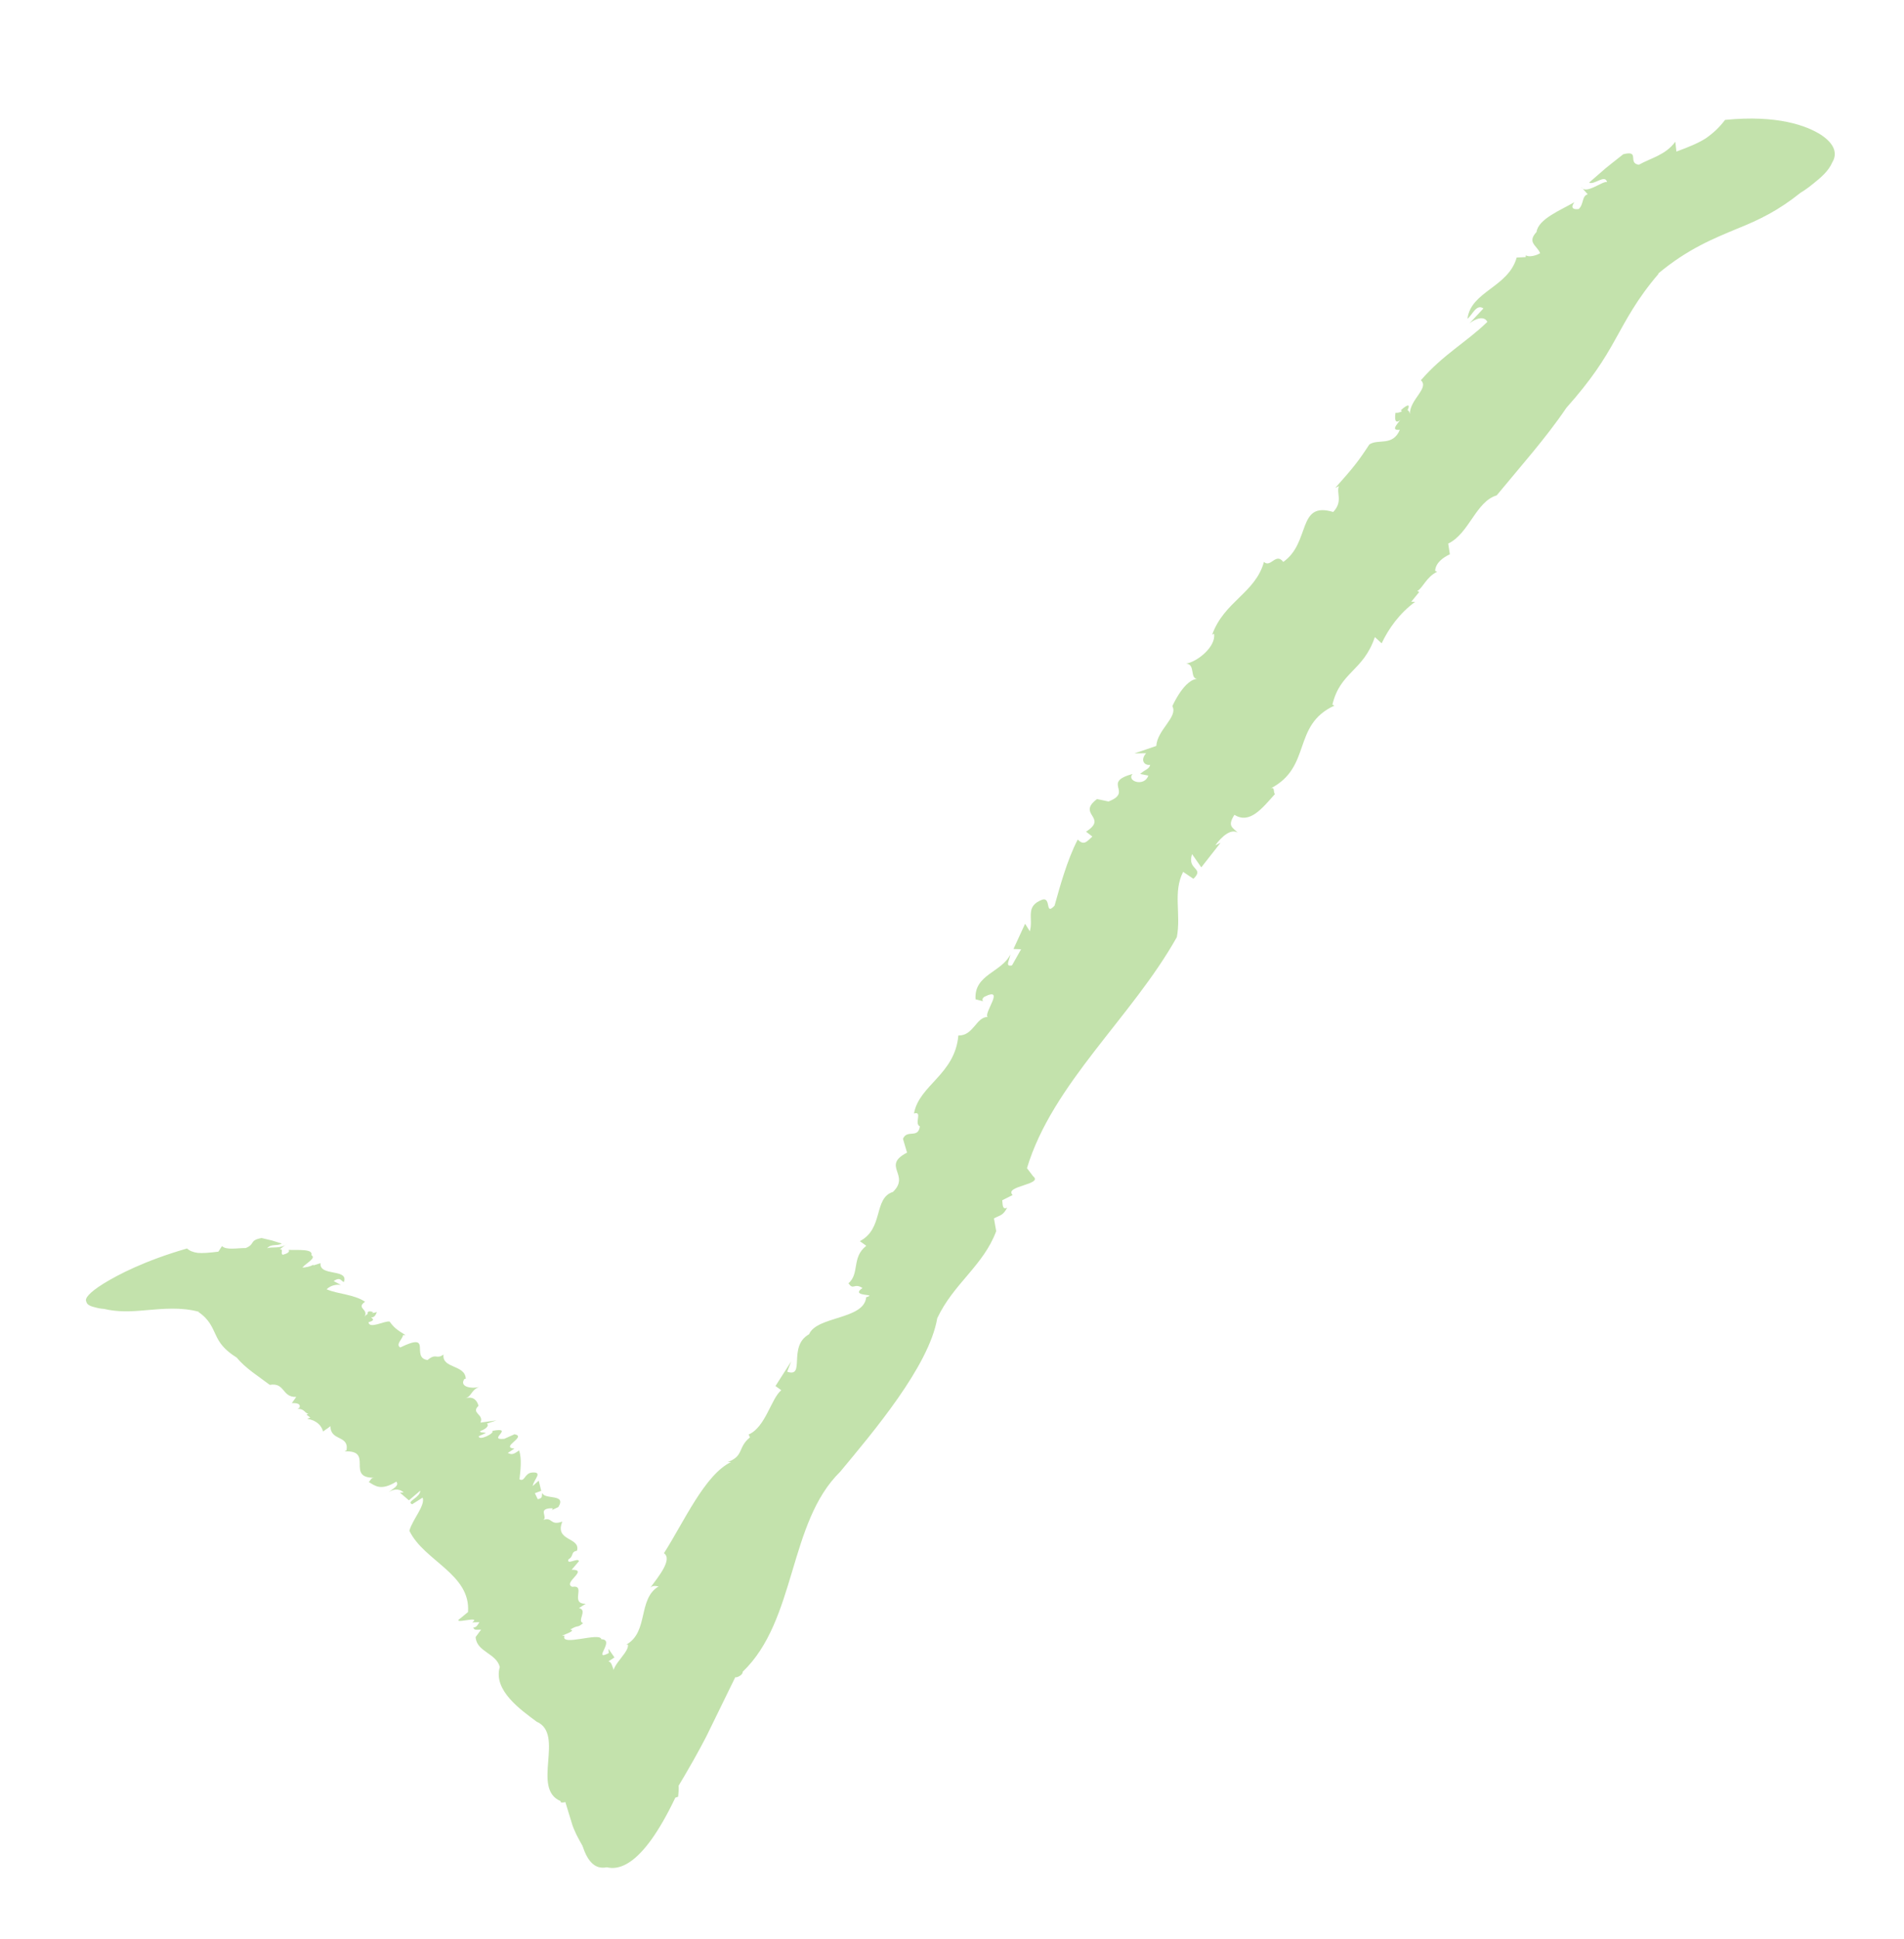 <svg width="56" height="57" viewBox="0 0 56 57" fill="none" xmlns="http://www.w3.org/2000/svg">
<g clip-path="url(#clip0_7435_6115)">
<path d="M5.836 38.573C6.164 38.797 6.241 39.032 6.348 39.252C6.452 39.477 6.587 39.68 6.966 39.917C7.214 40.225 7.608 40.468 7.934 40.716C8.39 40.639 8.286 41.087 8.713 41.07L8.584 41.252C8.728 41.247 8.856 41.269 8.805 41.391L8.747 41.422C8.966 41.414 8.964 41.563 9.072 41.56L9.014 41.591L9.128 41.679L9.033 41.712C9.315 41.762 9.454 41.909 9.502 42.087L9.72 41.932C9.718 42.377 10.274 42.187 10.191 42.642L10.133 42.673C11.012 42.626 10.158 43.459 11.004 43.446C10.9 43.447 10.901 43.538 10.844 43.57C11.036 43.688 11.205 43.84 11.658 43.56C11.743 43.682 11.59 43.745 11.43 43.868C11.628 43.744 11.79 43.795 11.87 43.881L11.763 43.885L12.027 44.111L12.361 43.826C12.358 44.037 11.933 44.146 12.123 44.226L12.431 44.031C12.514 44.266 12.129 44.674 12.041 45.006C12.466 45.892 13.849 46.277 13.765 47.395L13.551 47.572C13.217 47.796 14.188 47.479 13.89 47.699L14.101 47.694C14.056 47.756 14.021 47.851 13.918 47.852C13.957 47.942 14.014 47.911 14.151 47.911L13.989 48.131C14.015 48.567 14.592 48.6 14.7 49.01C14.498 49.701 15.323 50.275 15.784 50.619C16.627 50.987 15.61 52.593 16.493 52.956C16.453 53.008 16.587 53.003 16.627 52.979L16.837 53.664C16.837 53.664 16.907 53.869 17.043 54.11C17.175 54.354 17.366 54.64 17.616 54.799C18.119 55.114 18.877 54.921 19.863 52.852L19.945 52.825C19.998 52.348 19.94 52.099 19.463 52.071C19.913 51.76 19.395 51.744 19.51 51.573L19.55 51.559C19.105 51.546 19.657 50.935 19.249 50.911C19.29 50.898 19.417 50.829 19.448 50.871C19.326 50.752 19.132 50.603 19.395 50.433C19.169 50.108 19.055 49.536 18.522 49.557L18.603 49.529C18.251 49.571 18.486 49.382 18.266 49.326C18.298 49.297 18.312 49.276 18.325 49.27C17.97 49.298 18.074 48.886 17.896 48.845L18.073 48.73L17.894 48.474L17.907 48.602C17.397 48.86 18.113 48.204 17.686 48.195C17.648 47.971 16.466 48.426 16.604 48.088C16.326 48.134 17.02 47.945 16.77 47.912C17.024 47.754 16.964 47.881 17.151 47.721C16.955 47.66 17.296 47.34 17.029 47.279L17.226 47.152C16.741 47.156 17.258 46.587 16.828 46.653C16.54 46.53 17.334 46.146 16.813 46.152L17.027 45.902C17.012 45.778 16.657 46.031 16.719 45.846C16.891 45.75 16.772 45.627 16.97 45.593C17.084 45.188 16.297 45.323 16.54 44.735C16.167 44.868 16.259 44.589 15.981 44.688C16.119 44.591 15.8 44.354 16.224 44.343C16.258 44.344 16.274 44.371 16.214 44.406L16.422 44.309C16.672 43.902 16.008 44.104 15.949 43.891C15.922 43.981 15.981 44.043 15.817 44.078L15.731 43.901L15.918 43.832L15.845 43.532L15.668 43.69C15.688 43.508 16.003 43.253 15.625 43.296C15.423 43.334 15.43 43.577 15.279 43.492C15.306 43.249 15.354 42.88 15.266 42.644C15.052 42.804 15.021 42.745 14.934 42.719L15.129 42.59C14.699 42.549 15.507 42.241 15.134 42.168L15.284 42.1L14.833 42.302C14.303 42.357 15.168 41.945 14.477 42.069C14.571 42.132 14.075 42.377 14.081 42.225L14.292 42.132C14.208 42.102 14.113 42.134 14.124 42.072C14.252 42.04 14.412 41.917 14.32 41.855L14.601 41.761L14.132 41.825C14.244 41.578 13.84 41.552 14.073 41.333C14.073 41.333 14.008 40.992 13.665 41.12C13.888 41.056 13.842 40.874 14.09 40.778C13.829 40.843 13.504 40.758 13.661 40.54L13.699 40.539C13.685 40.114 12.994 40.244 13.044 39.825C12.828 39.98 12.836 39.769 12.574 39.986C12.063 39.91 12.752 39.138 11.774 39.616C11.619 39.532 11.86 39.344 11.85 39.256L11.925 39.253C11.652 39.084 11.585 39.027 11.458 38.854C11.296 38.831 10.871 39.084 10.837 38.876C11.046 38.815 10.962 38.776 10.909 38.725C10.969 38.743 11.038 38.713 11.084 38.573C11.023 38.597 10.976 38.602 10.939 38.604C10.951 38.597 10.961 38.585 10.977 38.577C10.832 38.527 10.796 38.575 10.813 38.631C10.785 38.647 10.755 38.67 10.725 38.711C10.848 38.482 10.462 38.467 10.737 38.272C10.411 38.052 9.941 38.051 9.606 37.906C9.725 37.788 9.907 37.754 10.027 37.781L9.813 37.663C10.025 37.526 10.027 37.672 10.115 37.692C10.262 37.287 9.382 37.538 9.428 37.138L9.212 37.206L9.223 37.178C9.138 37.237 8.963 37.272 8.893 37.265C9.032 37.117 9.308 36.986 9.157 36.901C9.221 36.709 8.744 36.76 8.484 36.747C8.545 36.811 8.42 36.865 8.32 36.891C8.234 36.857 8.358 36.711 8.225 36.734L8.448 36.562C8.267 36.732 7.983 36.643 7.856 36.702C7.975 36.557 8.138 36.646 8.289 36.562C7.905 36.443 8.107 36.496 7.693 36.399C7.312 36.473 7.524 36.571 7.227 36.694C6.984 36.69 6.657 36.763 6.53 36.636L6.422 36.8C6.158 36.832 5.96 36.849 5.816 36.836C5.678 36.816 5.578 36.778 5.502 36.706C4.264 37.062 3.464 37.48 3.047 37.738C2.619 38.005 2.484 38.178 2.539 38.268C2.555 38.375 2.699 38.414 2.821 38.443C2.94 38.478 3.057 38.482 3.057 38.482C3.454 38.577 3.824 38.565 4.305 38.52C4.774 38.481 5.334 38.423 5.856 38.57L5.836 38.573Z" fill="#C3E2AC"/>
<path d="M48.788 8.042C48.13 8.809 47.832 9.405 47.502 9.991C47.174 10.584 46.816 11.153 46.071 11.989C45.465 12.885 44.694 13.746 44.02 14.565C43.407 14.745 43.211 15.687 42.594 15.982L42.643 16.296C42.433 16.397 42.228 16.546 42.209 16.783L42.269 16.81C41.952 16.962 41.839 17.3 41.683 17.377L41.743 17.404L41.508 17.692L41.621 17.695C41.166 18.028 40.846 18.473 40.637 18.914L40.437 18.731C40.092 19.745 39.419 19.747 39.188 20.718L39.248 20.745C37.988 21.323 38.599 22.554 37.361 23.186C37.513 23.107 37.44 23.316 37.501 23.343C37.124 23.764 36.757 24.241 36.307 23.956C36.086 24.3 36.262 24.326 36.402 24.482C36.207 24.353 35.929 24.595 35.744 24.853L35.898 24.779L35.332 25.501L35.061 25.112C34.901 25.589 35.443 25.508 35.1 25.837L34.798 25.633C34.492 26.234 34.742 26.864 34.613 27.552C33.295 29.904 30.954 31.86 30.205 34.345L30.384 34.581C30.702 34.831 29.516 34.865 29.784 35.135L29.477 35.289C29.494 35.395 29.471 35.585 29.624 35.505C29.496 35.742 29.436 35.715 29.234 35.822L29.3 36.197C28.923 37.212 28.044 37.738 27.566 38.757C27.325 40.175 25.66 42.127 24.711 43.271C23.181 44.767 23.429 47.636 21.842 49.153C21.86 49.24 21.666 49.335 21.626 49.311L20.782 51.037C20.782 51.037 20.519 51.557 20.13 52.214C19.744 52.873 19.24 53.674 18.747 54.232C17.759 55.342 16.792 55.494 16.95 51.546L16.851 51.547C17.144 50.501 17.424 49.89 18.149 49.453C17.728 49.094 18.505 48.654 18.47 48.353L18.421 48.353C19.087 47.977 18.75 47.014 19.371 46.641C19.322 46.642 19.187 46.585 19.108 46.705C19.381 46.337 19.784 45.846 19.528 45.665C20.115 44.748 20.729 43.354 21.5 42.986L21.401 42.986C21.889 42.806 21.69 42.558 22.058 42.259C22.034 42.218 22.029 42.18 22.015 42.177C22.517 41.964 22.684 41.106 22.979 40.874L22.808 40.75L23.271 40.026L23.152 40.329C23.704 40.518 23.159 39.582 23.796 39.228C24.026 38.688 25.416 38.803 25.476 38.139C25.851 38.027 24.974 38.138 25.367 37.869C25.117 37.706 25.106 37.949 24.955 37.73C25.292 37.437 25.039 36.973 25.479 36.627L25.289 36.491C26.001 36.122 25.682 35.227 26.264 35.043C26.786 34.538 25.914 34.281 26.678 33.888L26.558 33.484C26.677 33.191 27.002 33.491 27.055 33.117C26.877 33.033 27.148 32.66 26.882 32.737C27.03 31.902 28.086 31.596 28.187 30.444C28.633 30.456 28.715 29.891 29.048 29.901C28.92 29.788 29.576 28.999 28.959 29.303C28.907 29.333 28.862 29.407 28.924 29.44L28.693 29.38C28.642 28.648 29.464 28.59 29.717 28.059C29.687 28.243 29.551 28.43 29.765 28.383L30.032 27.91L29.808 27.901L30.15 27.159L30.289 27.381C30.401 26.982 30.135 26.647 30.66 26.449C30.927 26.378 30.728 26.938 31.017 26.626C31.167 26.092 31.383 25.289 31.698 24.683C31.889 24.881 31.98 24.723 32.128 24.595L31.943 24.452C32.608 24.024 31.657 23.952 32.264 23.494L32.095 23.457L32.604 23.564C33.342 23.277 32.388 23.011 33.31 22.755C33.123 22.971 33.664 23.143 33.773 22.803L33.534 22.755C33.682 22.621 33.797 22.62 33.829 22.487C33.665 22.514 33.525 22.358 33.709 22.145L33.367 22.15L34.009 21.931C34.036 21.455 34.654 21.079 34.481 20.761C34.481 20.761 34.843 19.935 35.249 19.959C34.97 19.987 35.179 19.535 34.888 19.51C35.223 19.455 35.77 19.006 35.707 18.633L35.652 18.66C36.004 17.68 36.922 17.438 37.175 16.52C37.373 16.707 37.526 16.231 37.743 16.521C38.556 15.95 38.142 14.727 39.212 15.053C39.507 14.74 39.297 14.501 39.38 14.293L39.273 14.344C39.807 13.745 39.951 13.563 40.274 13.069C40.53 12.89 40.96 13.136 41.172 12.636C40.911 12.66 41.066 12.505 41.183 12.348C41.082 12.434 41.002 12.421 41.044 12.136C41.116 12.145 41.181 12.118 41.234 12.095C41.222 12.087 41.217 12.069 41.198 12.063C41.452 11.836 41.468 11.917 41.398 12.058C41.429 12.071 41.454 12.101 41.467 12.17C41.462 11.746 42.045 11.41 41.791 11.18C42.443 10.424 43.138 10.055 43.745 9.464C43.661 9.286 43.419 9.352 43.221 9.506L43.63 9.069C43.424 8.923 43.307 9.258 43.161 9.372C43.26 8.564 44.363 8.449 44.608 7.572L44.872 7.56L44.879 7.504C44.958 7.572 45.189 7.515 45.298 7.444C45.207 7.216 44.903 7.132 45.192 6.82C45.247 6.433 45.912 6.177 46.305 5.944C46.165 6.138 46.308 6.164 46.434 6.145C46.588 6 46.519 5.764 46.698 5.712L46.502 5.495C46.637 5.74 47.125 5.316 47.267 5.352C47.204 5.115 46.894 5.445 46.737 5.37C47.396 4.8 47.058 5.077 47.743 4.535C48.249 4.406 47.859 4.793 48.2 4.844C48.563 4.643 48.988 4.557 49.274 4.167L49.306 4.456C49.671 4.323 49.949 4.208 50.173 4.065C50.391 3.913 50.569 3.747 50.737 3.525C52.285 3.371 53.141 3.699 53.555 3.961C53.976 4.239 54.041 4.527 53.89 4.775C53.783 5.031 53.54 5.233 53.338 5.394C53.135 5.565 52.959 5.666 52.959 5.666C52.299 6.193 51.762 6.455 51.088 6.726C50.427 7.003 49.645 7.309 48.761 8.051L48.788 8.042Z" fill="#C3E2AC"/>
</g>
<defs>
<clipPath id="clip0_7435_6115">
<rect width="56" height="56" fill="white" transform="translate(0 0.313)"/>
</clipPath>
</defs>
</svg>
